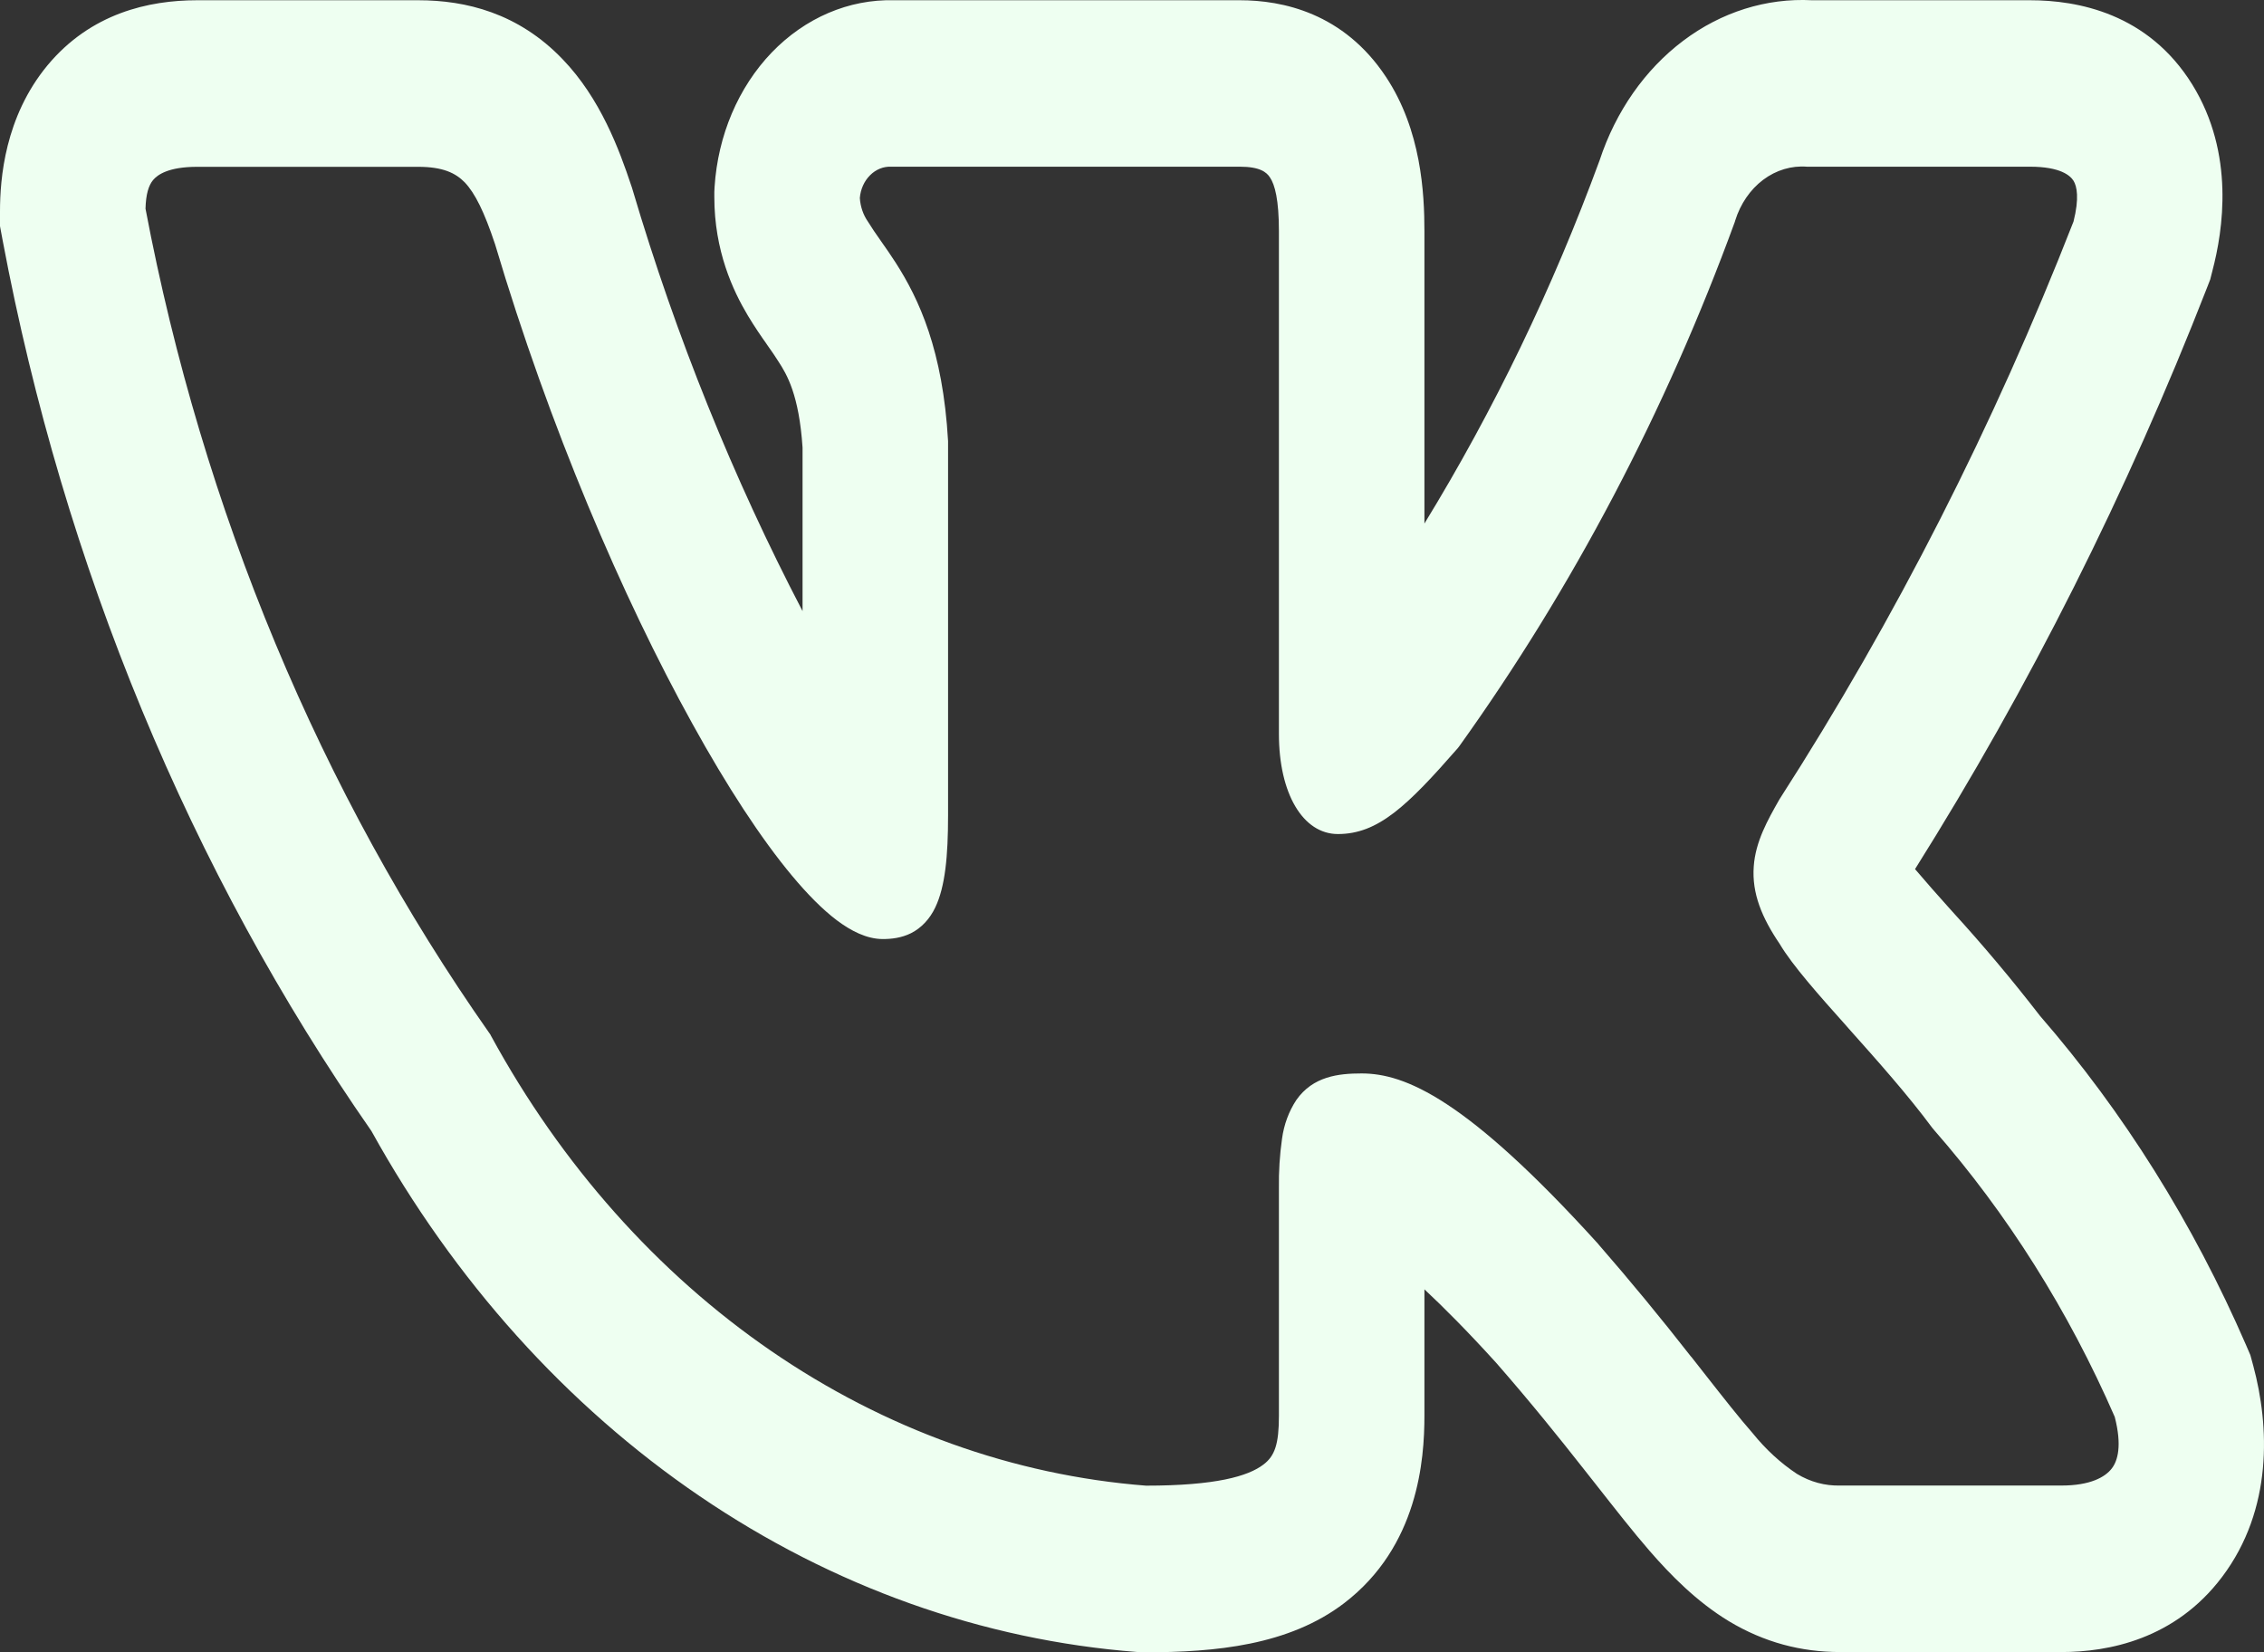 <svg width="37" height="27" viewBox="0 0 37 27" fill="none" xmlns="http://www.w3.org/2000/svg">
<rect x="0" y="0" width="37" height="27" fill="#333333" stroke="none"/>
<path fill-rule="evenodd" clip-rule="evenodd" d="M36.706 21.978C35.844 19.991 34.707 18.175 33.34 16.601C32.883 16.01 32.405 15.441 31.906 14.895L31.846 14.828C31.66 14.622 31.478 14.414 31.297 14.202C33.166 11.229 34.764 8.046 36.069 4.701L36.121 4.567L36.157 4.425C36.33 3.767 36.527 2.515 35.829 1.383C35.106 0.215 33.951 0.004 33.176 0.004H29.614C28.868 -0.035 28.13 0.197 27.507 0.667C26.883 1.137 26.405 1.821 26.142 2.62C25.375 4.71 24.416 6.699 23.279 8.555V3.778C23.279 3.161 23.228 2.127 22.65 1.256C21.959 0.211 20.958 0.004 20.264 0.004H14.611C13.873 -0.015 13.158 0.291 12.611 0.859C12.066 1.427 11.732 2.213 11.678 3.056L11.674 3.137V3.219C11.674 4.099 11.978 4.748 12.222 5.157C12.332 5.34 12.447 5.507 12.522 5.612L12.538 5.636C12.617 5.748 12.669 5.822 12.721 5.906C12.861 6.12 13.059 6.454 13.116 7.314V9.986C11.981 7.811 11.051 5.505 10.34 3.107L10.328 3.067L10.315 3.029C10.122 2.45 9.813 1.608 9.193 0.966C8.47 0.213 7.614 0.004 6.835 0.004H3.221C2.433 0.004 1.484 0.215 0.775 1.069C0.079 1.911 0 2.92 0 3.453V3.696L0.044 3.932C1.045 9.249 3.107 14.229 6.07 18.482C7.424 20.927 9.263 22.971 11.437 24.45C13.611 25.929 16.059 26.801 18.582 26.995L18.647 27H18.714C19.864 27 21.064 26.886 21.966 26.198C23.182 25.269 23.279 23.845 23.279 23.134V21.069C23.591 21.36 23.978 21.748 24.452 22.27C25.026 22.927 25.483 23.497 25.874 23.994L26.083 24.259C26.388 24.647 26.687 25.03 26.96 25.344C27.302 25.737 27.726 26.171 28.255 26.492C28.831 26.838 29.434 26.996 30.075 26.996H33.691C34.453 26.996 35.545 26.79 36.314 25.77C37.151 24.66 37.088 23.297 36.825 22.319L36.777 22.143L36.706 21.978ZM27.638 22.171C27.147 21.542 26.641 20.928 26.121 20.331L26.117 20.325C23.965 17.952 22.962 17.541 22.252 17.541C21.873 17.541 21.456 17.588 21.185 17.976C21.063 18.161 20.983 18.378 20.952 18.607C20.914 18.873 20.897 19.143 20.901 19.413V23.134C20.901 23.596 20.835 23.791 20.648 23.932C20.399 24.123 19.868 24.277 18.728 24.277C16.563 24.108 14.464 23.354 12.603 22.076C10.742 20.798 9.173 19.033 8.024 16.926L8.012 16.902L7.996 16.88C5.236 12.949 3.313 8.337 2.378 3.41C2.384 3.174 2.429 3.03 2.501 2.943C2.576 2.853 2.758 2.726 3.221 2.726H6.835C7.237 2.726 7.446 2.827 7.596 2.981C7.764 3.159 7.913 3.458 8.091 3.992C8.979 6.978 10.177 9.772 11.314 11.824C11.881 12.851 12.439 13.705 12.943 14.309C13.195 14.611 13.441 14.861 13.677 15.039C13.904 15.209 14.162 15.345 14.429 15.345C14.568 15.345 14.732 15.327 14.889 15.249C15.058 15.164 15.197 15.015 15.285 14.828C15.448 14.487 15.494 13.985 15.494 13.326V7.207C15.41 5.723 15.018 4.886 14.638 4.293C14.561 4.174 14.482 4.058 14.4 3.943L14.38 3.914C14.312 3.82 14.248 3.723 14.186 3.624C14.108 3.513 14.061 3.377 14.052 3.235C14.064 3.091 14.124 2.958 14.22 2.863C14.315 2.768 14.439 2.718 14.565 2.724H20.264C20.59 2.724 20.7 2.814 20.755 2.9C20.835 3.018 20.901 3.263 20.901 3.778V11.993C20.901 12.969 21.294 13.629 21.865 13.629C22.521 13.629 22.995 13.174 23.823 12.227L23.837 12.209L23.85 12.192C25.706 9.602 27.223 6.716 28.352 3.625L28.358 3.604C28.443 3.331 28.604 3.097 28.815 2.938C29.027 2.779 29.279 2.704 29.531 2.724H33.177C33.672 2.724 33.834 2.869 33.887 2.954C33.943 3.045 33.983 3.239 33.887 3.62C32.585 6.952 30.976 10.114 29.086 13.054L29.073 13.076C28.891 13.397 28.689 13.752 28.661 14.159C28.629 14.598 28.794 14.995 29.084 15.423C29.295 15.779 29.731 16.267 30.173 16.762L30.214 16.809C30.677 17.328 31.18 17.891 31.582 18.435L31.594 18.448L31.605 18.462C32.805 19.833 33.804 21.417 34.561 23.154C34.682 23.625 34.609 23.869 34.514 23.994C34.404 24.139 34.158 24.275 33.692 24.275H30.075C29.828 24.282 29.584 24.216 29.366 24.084C29.099 23.907 28.857 23.684 28.647 23.424C28.42 23.165 28.174 22.851 27.873 22.468L27.64 22.171H27.638Z" fill="#EEFFF1"/>
</svg>
